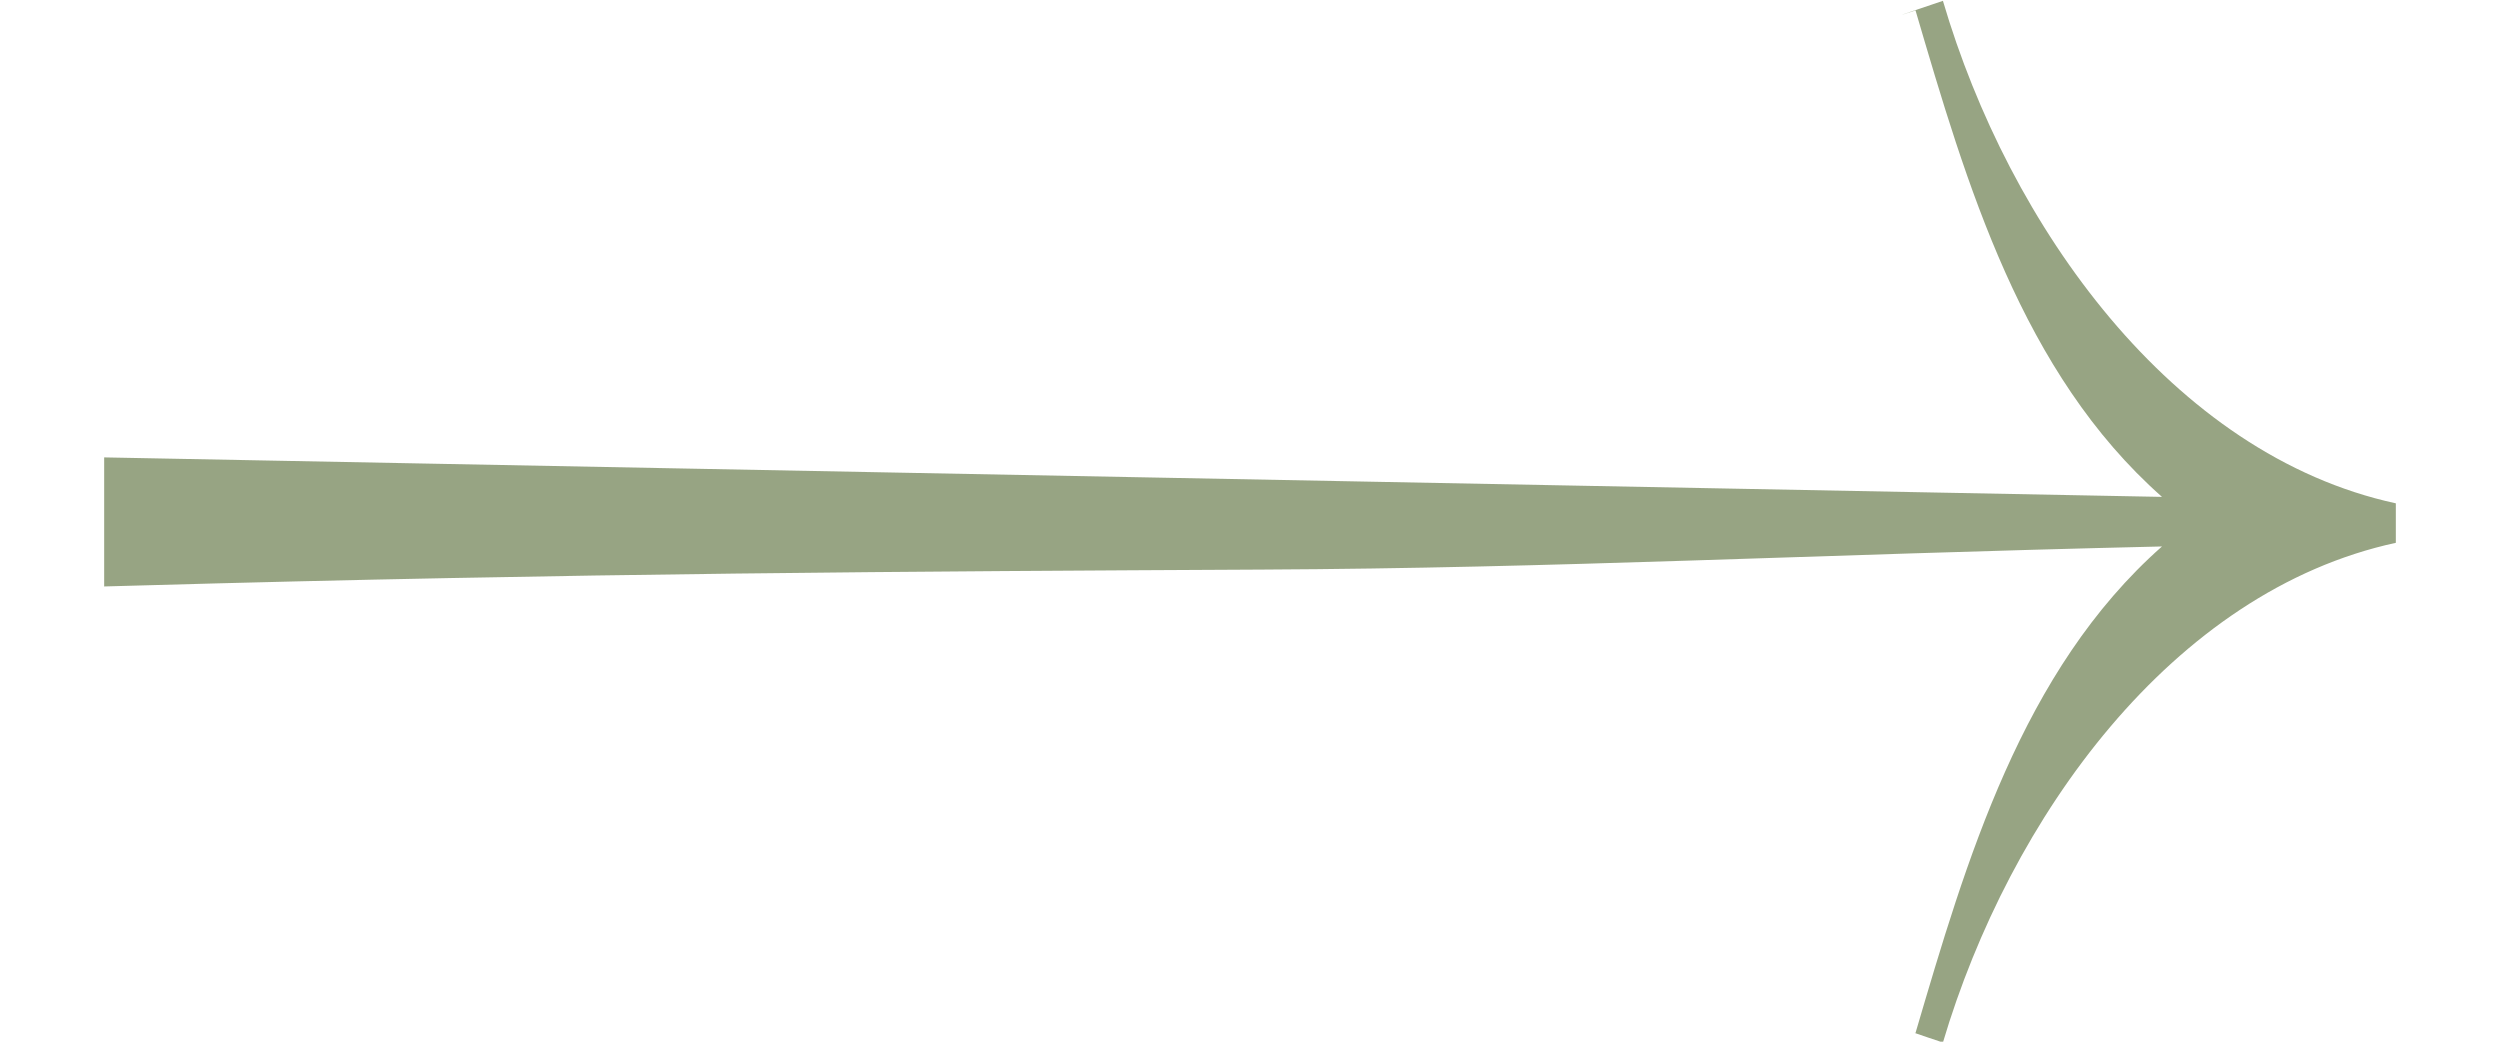 <svg width="24" height="10" viewBox="-1 0 24 10" fill="none" xmlns="http://www.w3.org/2000/svg">
<path fill-rule="evenodd" clip-rule="evenodd" d="M22 4.832V5.211C19.852 5.677 18.293 7.85 17.652 10.008C17.651 10.009 17.388 9.919 17.38 9.916C17.372 9.914 17.389 9.918 17.389 9.916C17.875 8.265 18.408 6.436 19.755 5.246C16.317 5.326 13.962 5.454 11.12 5.468L11.119 5.468C7.818 5.485 4.52 5.502 0.293 5.622L0 5.63V4.391L19.755 4.77C18.408 3.579 17.879 1.769 17.389 0.1C17.389 0.1 17.108 0.192 17.38 0.1C17.652 0.008 17.652 0.008 17.652 0.008C18.287 2.17 19.852 4.366 22 4.832Z" fill="#97A483"/>
</svg>
